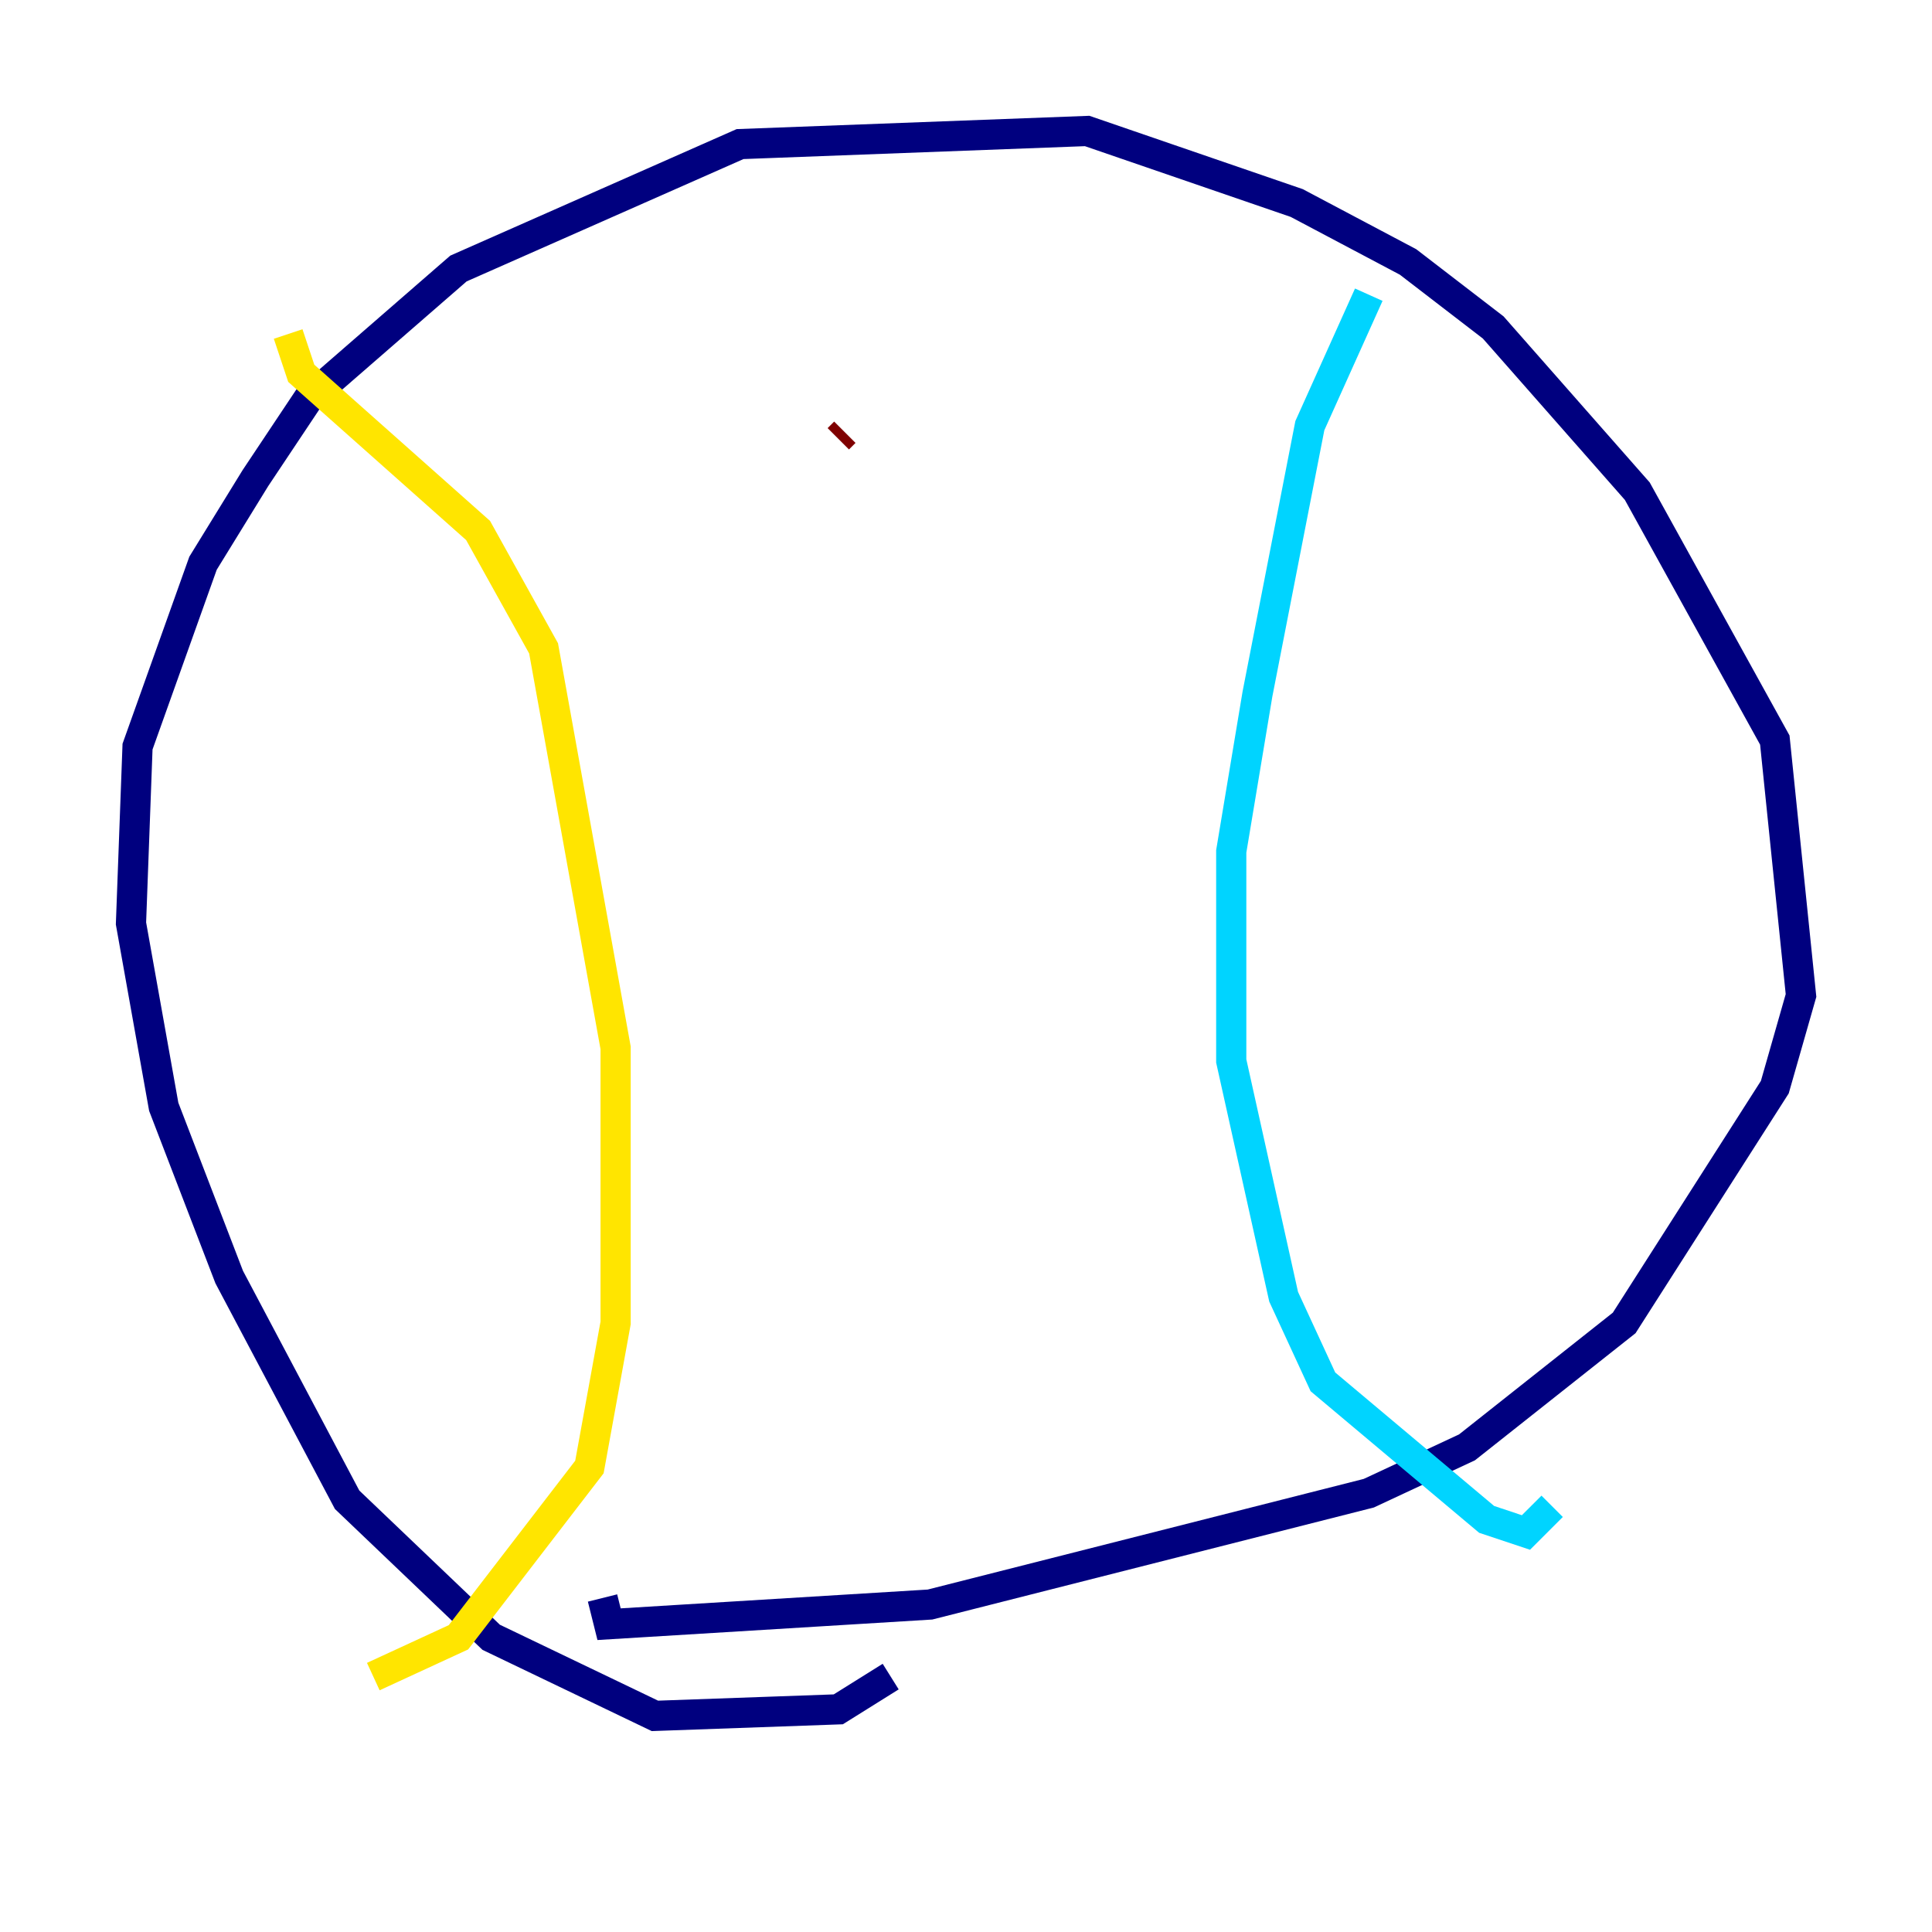 <?xml version="1.0" encoding="utf-8" ?>
<svg baseProfile="tiny" height="128" version="1.2" viewBox="0,0,128,128" width="128" xmlns="http://www.w3.org/2000/svg" xmlns:ev="http://www.w3.org/2001/xml-events" xmlns:xlink="http://www.w3.org/1999/xlink"><defs /><polyline fill="none" points="59.01,111.078 55.539,113.248 43.39,113.681 32.542,108.475 22.997,99.363 15.186,84.61 10.848,73.329 8.678,61.18 9.112,49.464 13.451,37.315 16.922,31.675 20.393,26.468 30.373,17.79 49.031,9.546 72.027,8.678 85.912,13.451 93.288,17.356 98.929,21.695 108.475,32.542 117.586,49.031 119.322,65.953 117.586,72.027 107.607,87.647 97.193,95.891 90.685,98.929 61.614,106.305 40.352,107.607 39.919,105.871" stroke="#00007f" stroke-width="2" /><polyline fill="none" points="90.685,19.525 86.78,28.203 83.308,45.993 81.573,56.407 81.573,70.291 85.044,85.912 87.647,91.552 98.495,100.664 101.098,101.532 102.834,99.797" stroke="#00d4ff" stroke-width="2" /><polyline fill="none" points="19.091,22.129 19.959,24.732 31.675,35.146 36.014,42.956 40.786,69.424 40.786,87.647 39.051,97.193 30.373,108.475 24.732,111.078" stroke="#ffe500" stroke-width="2" /><polyline fill="none" points="55.539,29.071 55.973,28.637" stroke="#7f0000" stroke-width="2" /></svg>